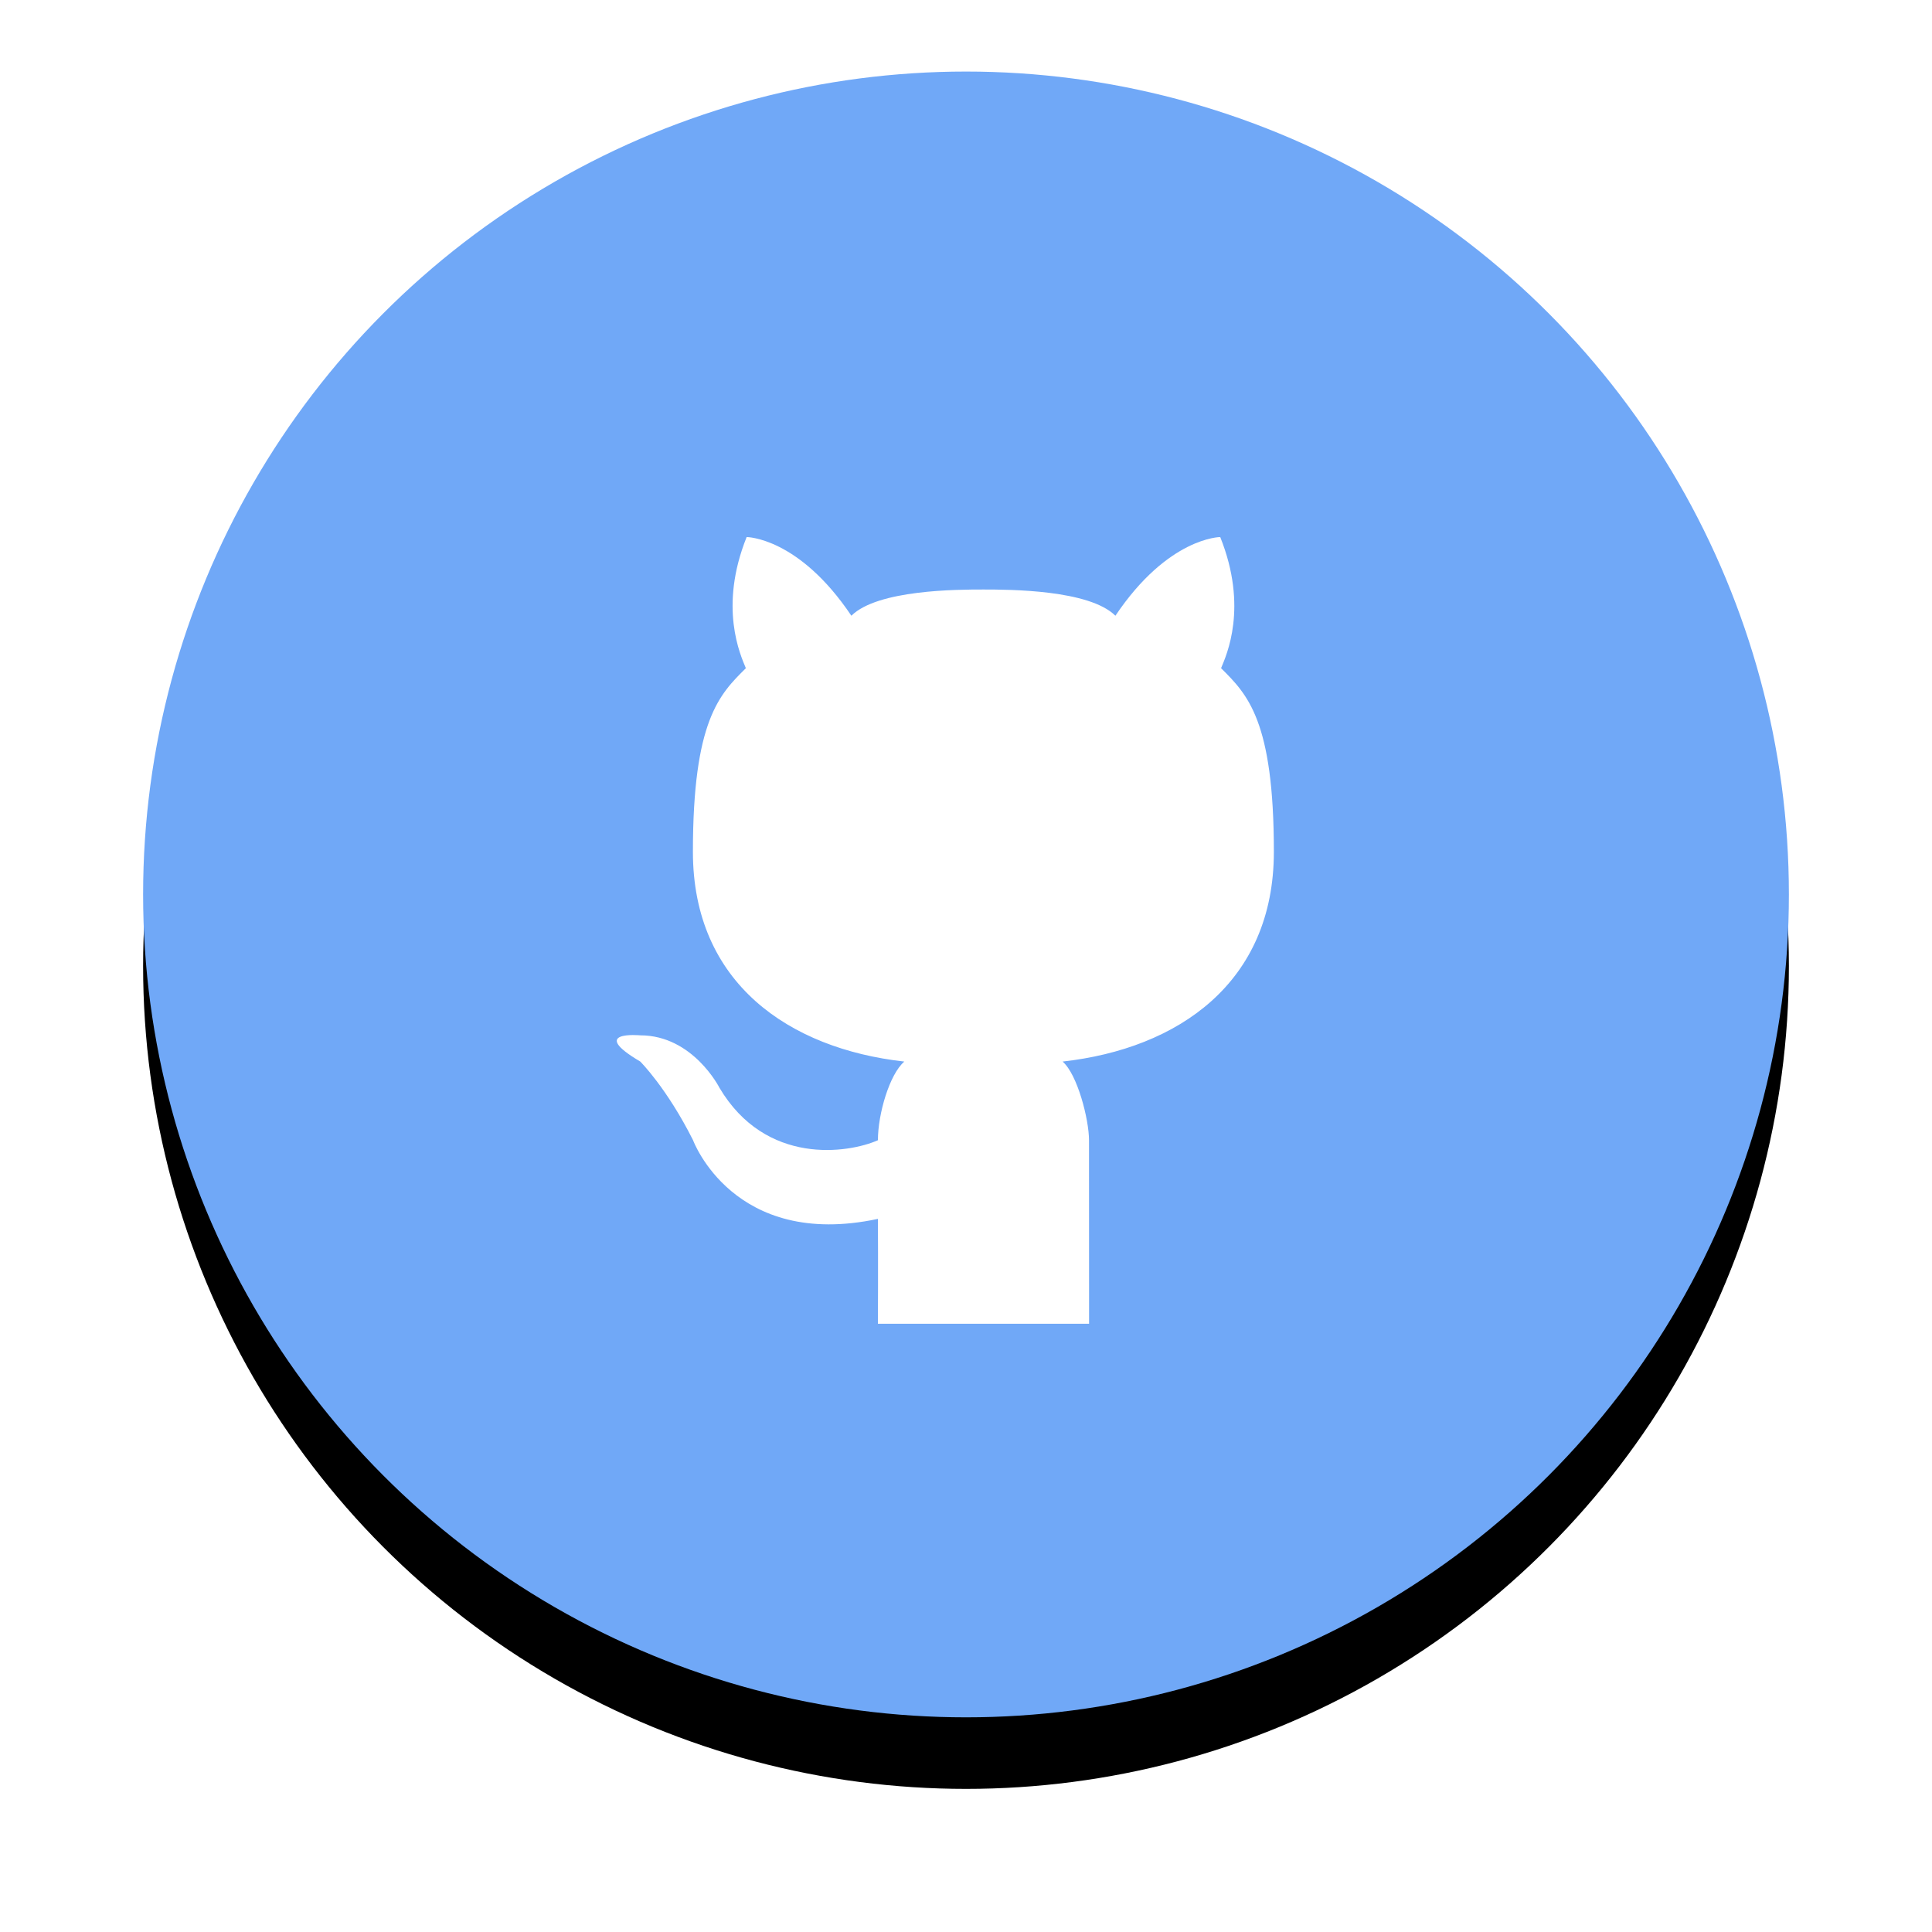 <?xml version="1.0" encoding="UTF-8"?>
<svg width="54px" height="54px" viewBox="0 0 54 54" version="1.1" xmlns="http://www.w3.org/2000/svg" xmlns:xlink="http://www.w3.org/1999/xlink">
    <!-- Generator: sketchtool 50.2 (55047) - http://www.bohemiancoding.com/sketch -->
    <title>E8D1198A-2024-42FA-88AB-B99291B06050</title>
    <desc>Created with sketchtool.</desc>
    <defs>
        <circle id="path-1" cx="23" cy="23" r="23"></circle>
        <filter x="-15.2%" y="-10.9%" width="130.4%" height="130.4%" filterUnits="objectBoundingBox" id="filter-2">
            <feOffset dx="0" dy="2" in="SourceAlpha" result="shadowOffsetOuter1"></feOffset>
            <feGaussianBlur stdDeviation="2" in="shadowOffsetOuter1" result="shadowBlurOuter1"></feGaussianBlur>
            <feColorMatrix values="0 0 0 0 0   0 0 0 0 0   0 0 0 0 0  0 0 0 0.197 0" type="matrix" in="shadowBlurOuter1"></feColorMatrix>
        </filter>
    </defs>
    <g id="Symbols" stroke="none" stroke-width="1" fill="none" fill-rule="evenodd">
        <g id="ic/git" transform="translate(4, 2)">
            <g id="Group-9">
                <g id="Oval">
                    <use fill="black" fill-opacity="1" filter="url(#filter-2)" xlink:href="#path-1"></use>
                    <use fill="#70A8F7" fill-rule="evenodd" xlink:href="#path-1"></use>
                </g>
                <g id="Git" transform="translate(12, 12)" fill="#FFFFFF" fill-rule="nonzero">
                    <g id="Group">
                        <g id="style_1_copy_2" transform="translate(0.319, 0.317)">
                            <path d="M14.121,22.683 L8.219,22.683 C8.219,22.683 8.227,20.943 8.219,19.751 C4.179,20.614 3.052,17.552 3.052,17.552 C2.315,16.086 1.576,15.353 1.576,15.353 C0.1,14.482 1.576,14.621 1.576,14.621 C3.052,14.621 3.79,16.087 3.79,16.087 C5.086,18.271 7.391,17.919 8.219,17.553 C8.219,16.82 8.542,15.712 8.957,15.354 C5.733,14.994 3.048,13.156 3.048,9.49 C3.048,5.824 3.789,5.091 4.528,4.359 C4.379,3.997 3.761,2.662 4.55,0.694 C4.55,0.694 6.001,0.694 7.477,2.893 C8.209,2.166 10.43,2.16 11.168,2.16 C11.905,2.16 14.127,2.167 14.857,2.893 C16.334,0.694 17.787,0.694 17.787,0.694 C18.576,2.663 17.96,3.998 17.81,4.359 C18.548,5.091 19.286,5.825 19.286,9.49 C19.286,13.155 16.606,14.994 13.381,15.354 C13.796,15.712 14.119,16.974 14.119,17.553 L14.121,22.683 Z" id="Cat_3_"></path>
                        </g>
                    </g>
                </g>
            </g>
        </g>
    </g>
</svg>